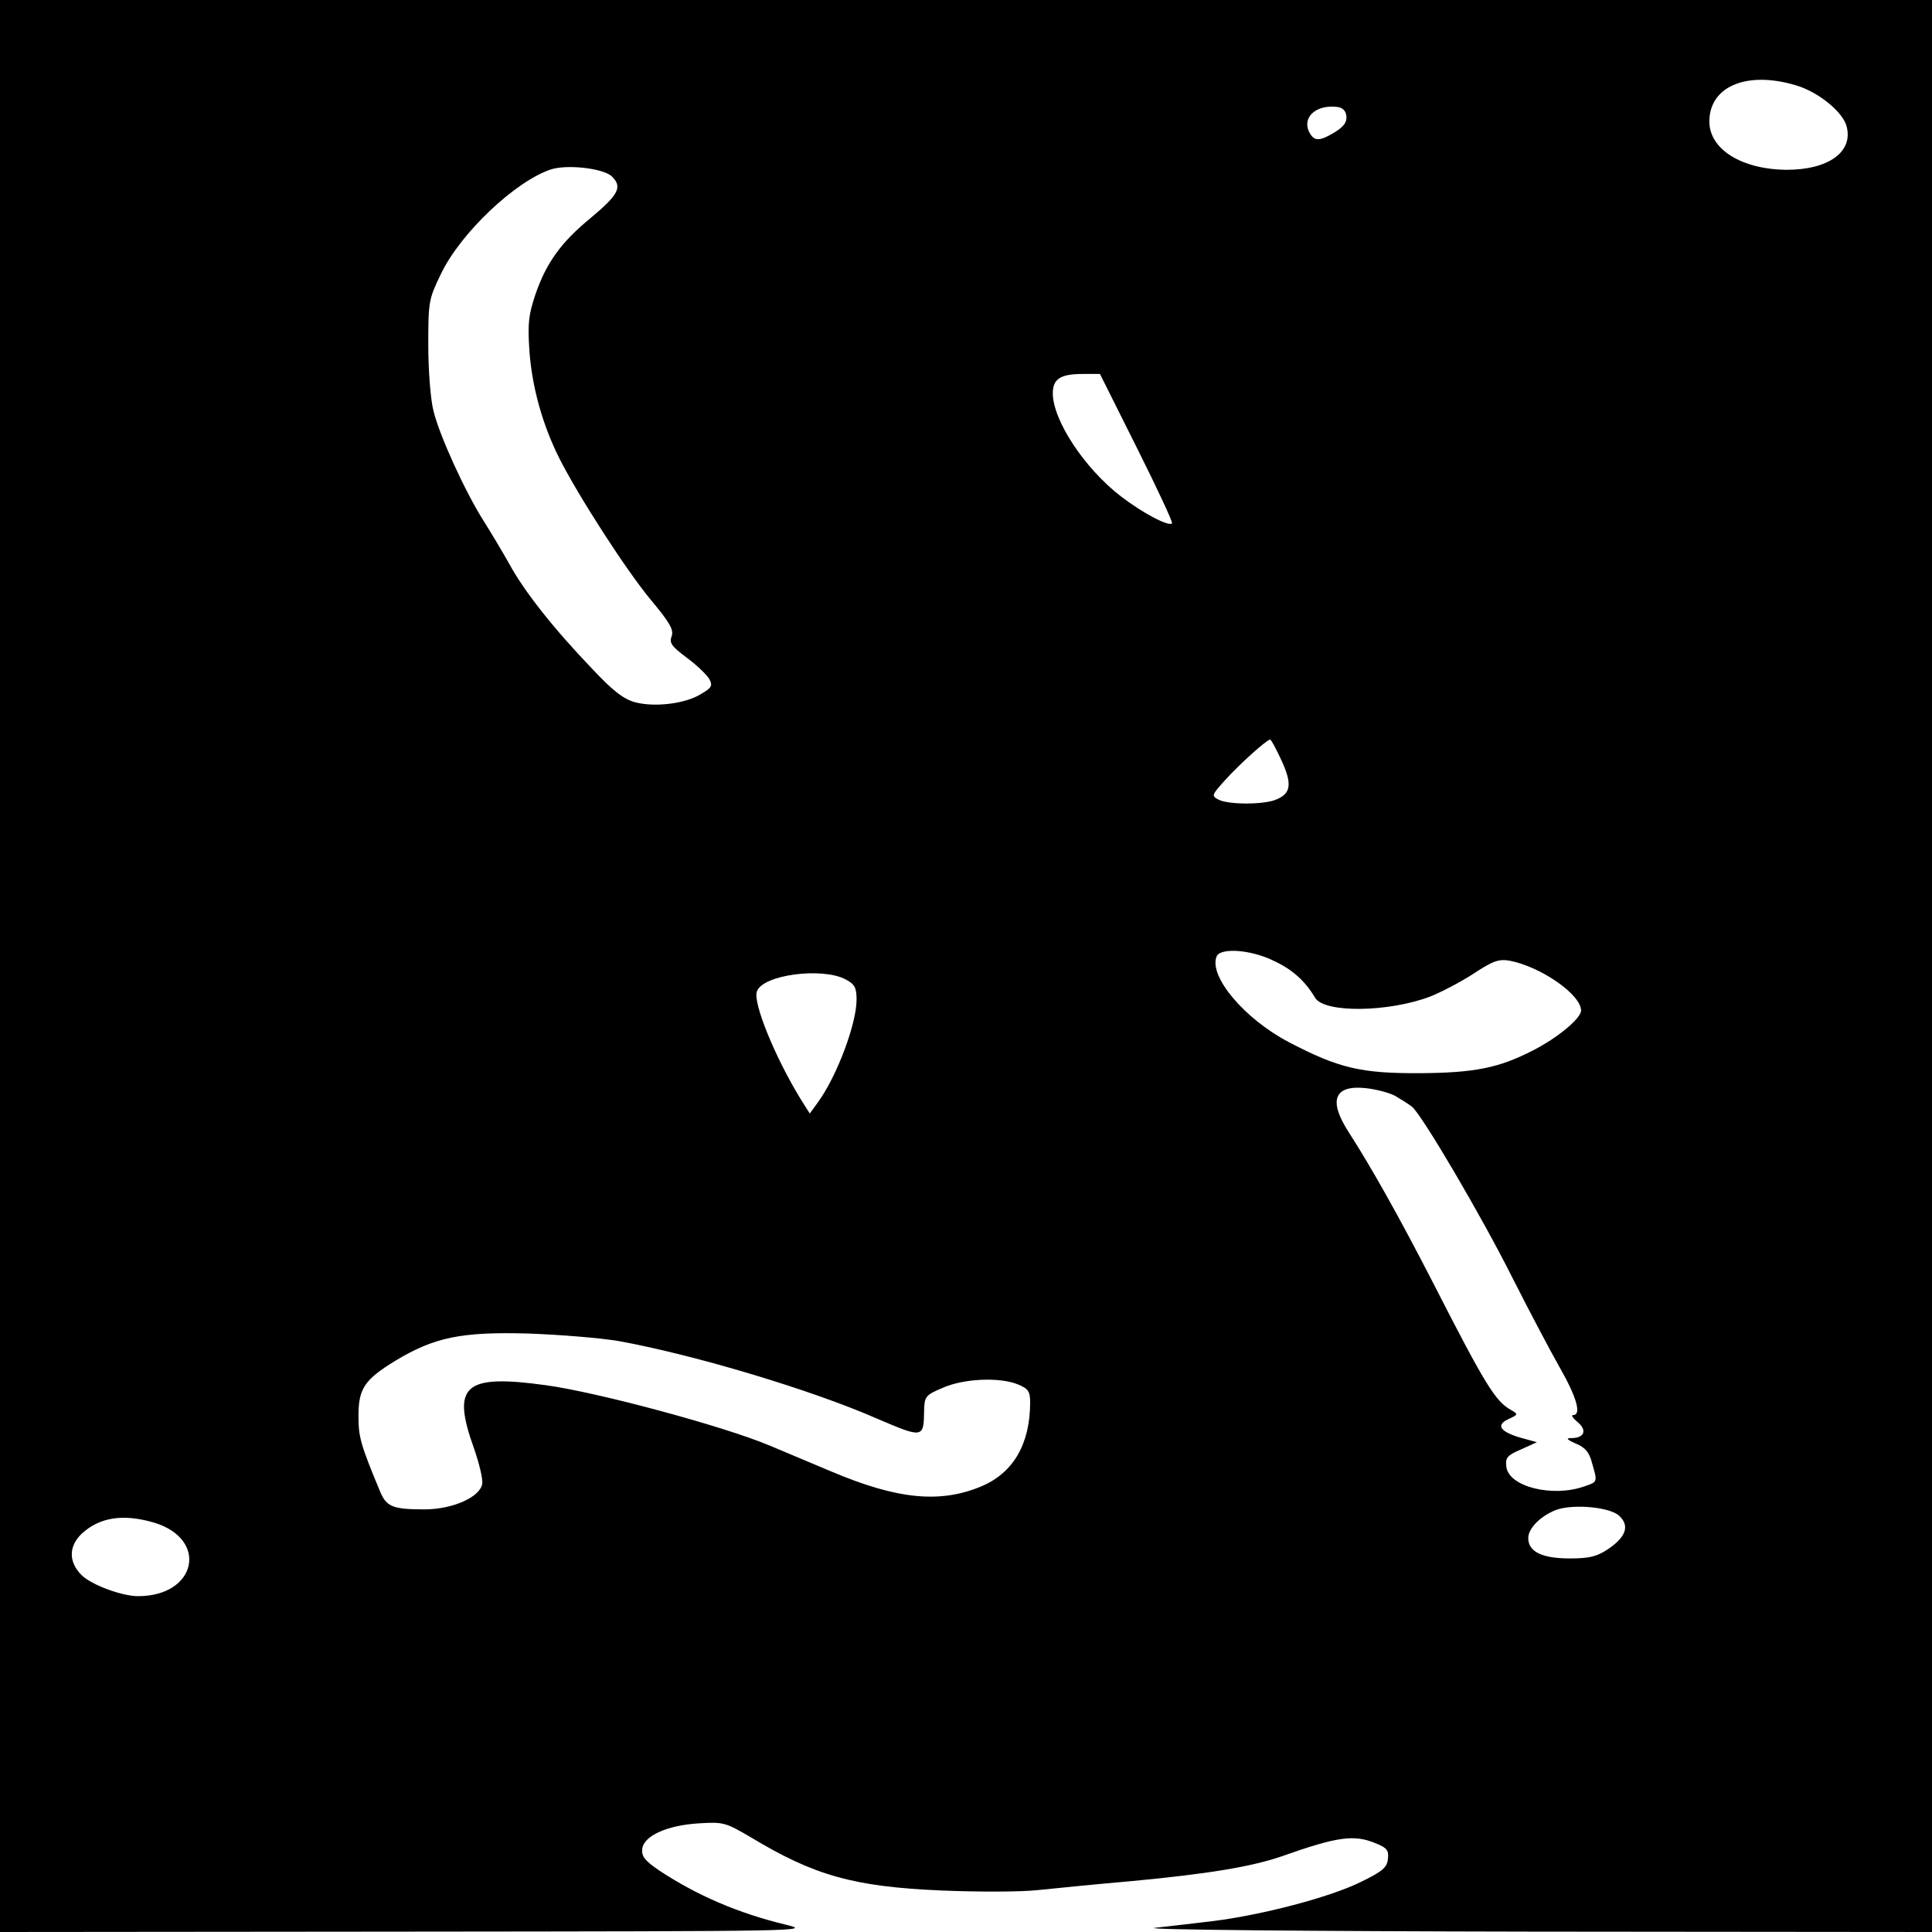<?xml version="1.0" standalone="no"?>
<!DOCTYPE svg PUBLIC "-//W3C//DTD SVG 20010904//EN"
 "http://www.w3.org/TR/2001/REC-SVG-20010904/DTD/svg10.dtd">
<svg version="1.0" xmlns="http://www.w3.org/2000/svg"
 width="512pt" height="512pt" viewBox="0 0 512 512"
 preserveAspectRatio="xMidYMid meet">
<g transform="translate(0,512) scale(0.1,-0.1)"
fill="#000000" stroke="none">
<path d="M0 2560 l0 -2560 1078 1 c1066 1 1076 1 1002 19 -124 30 -233 77
-333 143 -38 26 -47 37 -45 57 4 35 66 63 151 68 64 4 70 2 135 -36 169 -102
273 -132 507 -142 94 -4 208 -4 255 1 47 5 159 16 250 24 202 19 316 38 395
65 150 53 193 59 251 35 30 -12 35 -19 32 -42 -2 -22 -15 -33 -73 -61 -81 -40
-261 -87 -390 -103 -49 -6 -119 -14 -155 -18 -36 -5 413 -9 998 -10 l1062 -1
0 2560 0 2560 -2560 0 -2560 0 0 -2560z m4759 2334 c59 -17 126 -71 135 -110
17 -67 -49 -114 -159 -114 -119 1 -205 54 -205 128 0 93 99 135 229 96z
m-1191 -81 c2 -16 -6 -28 -30 -43 -41 -25 -55 -25 -68 -1 -20 38 15 73 70 68
17 -1 26 -9 28 -24z m-1946 -161 c28 -28 17 -48 -57 -110 -78 -64 -117 -118
-146 -202 -18 -54 -21 -76 -16 -150 7 -97 35 -196 79 -284 51 -101 178 -298
243 -376 50 -60 61 -79 55 -96 -7 -18 0 -27 40 -57 27 -20 54 -46 60 -57 9
-17 6 -23 -22 -39 -41 -26 -123 -36 -175 -22 -30 8 -59 30 -114 89 -100 104
-180 205 -219 277 -18 32 -49 84 -68 114 -49 77 -117 226 -133 291 -8 30 -14
109 -14 175 0 116 1 122 34 190 52 108 197 245 291 276 43 14 140 3 162 -19z
m1391 -719 c54 -108 96 -198 93 -200 -9 -9 -79 28 -136 72 -96 74 -179 200
-180 272 0 39 20 52 80 52 l45 0 98 -196z m383 -828 c28 -61 26 -87 -12 -103
-31 -15 -129 -15 -155 -1 -19 10 -18 12 18 52 37 41 110 107 119 107 3 0 16
-25 30 -55z m-21 -531 c50 -23 84 -54 110 -98 24 -41 194 -39 305 3 28 11 80
38 114 60 53 35 68 40 97 35 83 -16 189 -90 189 -132 0 -21 -63 -73 -128 -106
-90 -46 -153 -59 -297 -60 -158 -1 -217 13 -349 82 -117 61 -213 174 -192 227
9 24 90 19 151 -11z m-1135 -49 c25 -13 30 -22 30 -54 0 -65 -53 -205 -103
-273 l-21 -29 -24 38 c-67 109 -128 257 -116 286 16 44 172 64 234 32z m1457
-309 c15 -9 35 -21 45 -29 26 -21 184 -289 268 -457 43 -85 99 -191 124 -235
44 -77 58 -125 35 -125 -6 0 -1 -8 11 -18 26 -21 20 -42 -13 -43 -18 0 -17 -3
10 -15 24 -10 35 -23 42 -51 15 -51 15 -50 -20 -62 -85 -30 -201 -1 -207 52
-3 24 2 30 39 46 l42 19 -40 11 c-57 16 -70 34 -36 50 26 12 27 13 8 24 -42
23 -69 67 -207 337 -91 177 -163 305 -224 400 -55 85 -38 126 48 116 26 -3 60
-12 75 -20z m-2057 -650 c203 -37 512 -130 683 -205 124 -53 125 -53 126 22 1
36 4 40 49 59 56 25 152 29 200 9 27 -11 32 -19 32 -47 0 -110 -44 -186 -127
-222 -110 -47 -224 -36 -399 38 -55 23 -128 54 -164 69 -121 51 -455 141 -593
160 -217 30 -251 0 -191 -167 14 -40 24 -82 22 -94 -5 -35 -78 -68 -153 -68
-85 0 -101 7 -118 48 -52 125 -57 144 -57 200 0 72 16 96 98 146 103 62 174
77 352 72 85 -3 193 -12 240 -20z m2652 -464 c27 -26 17 -55 -30 -87 -30 -20
-49 -25 -102 -25 -74 0 -110 18 -110 54 0 26 33 59 75 75 46 16 144 7 167 -17z
m-3884 -17 c146 -44 113 -195 -42 -195 -43 0 -124 30 -150 56 -35 35 -34 77 1
110 47 43 109 53 191 29z"/>
</g>
</svg>
